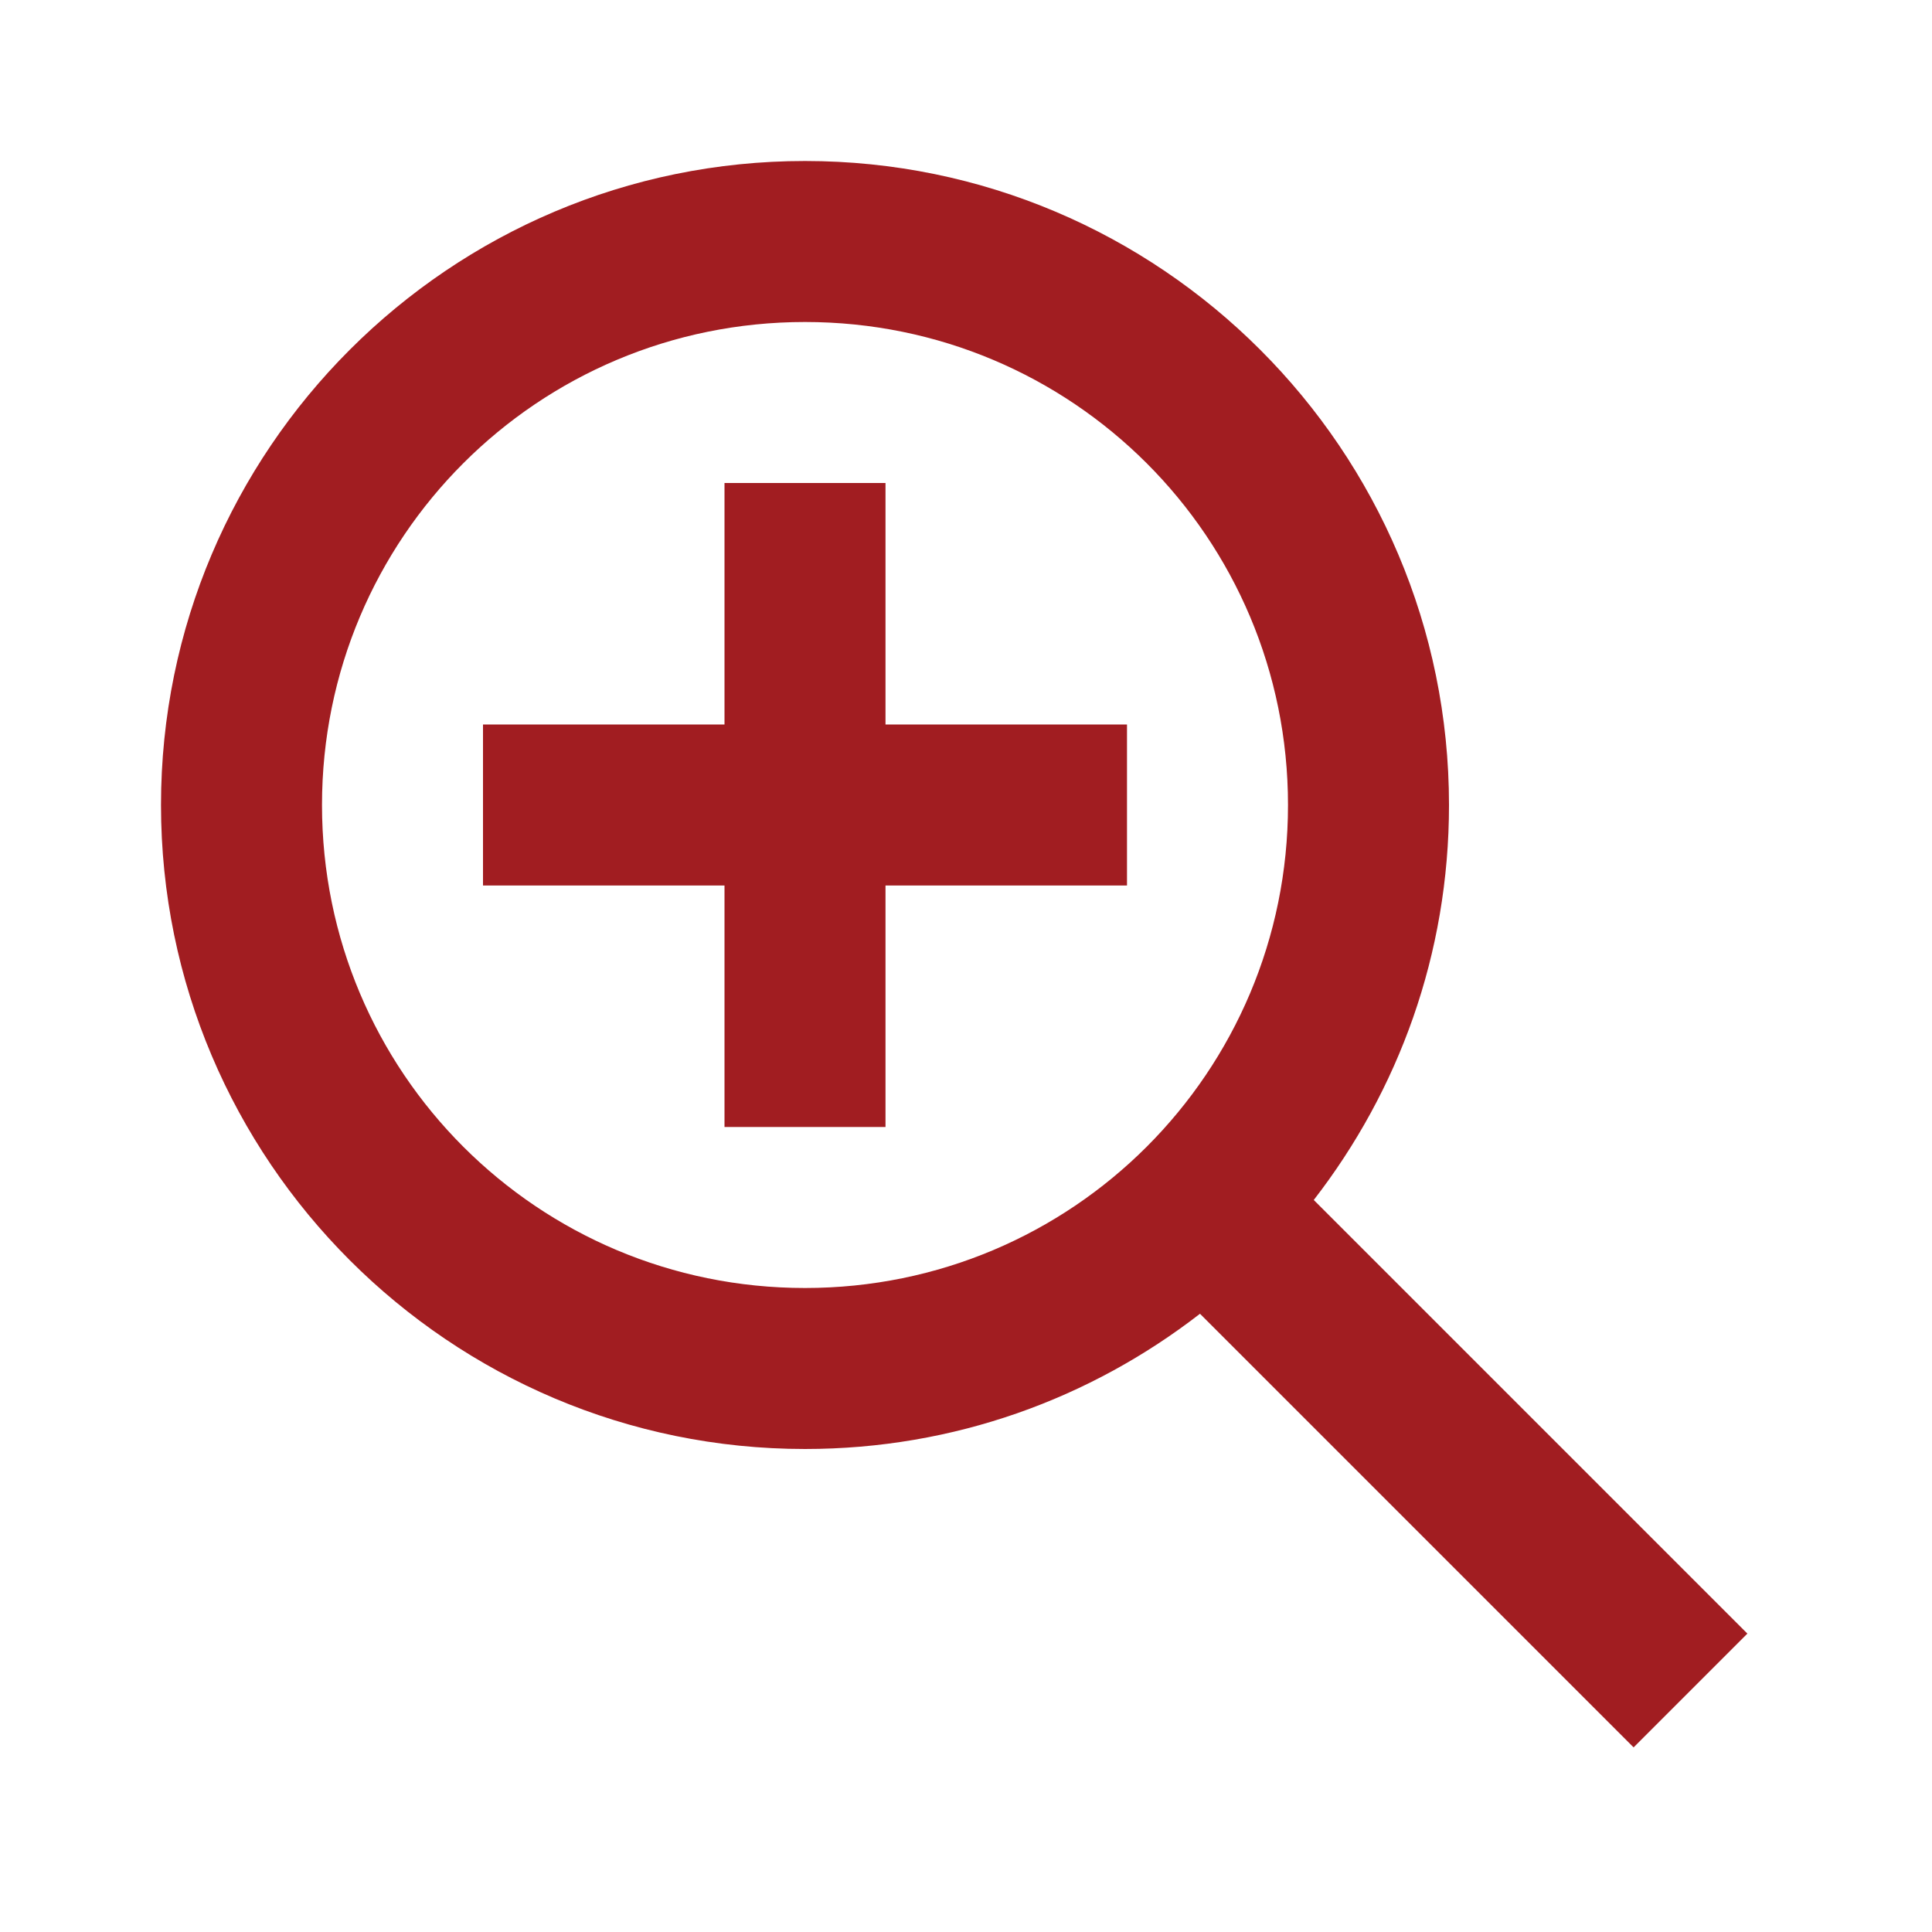 <?xml version="1.0" encoding="UTF-8"?>
<svg id="Layer_1" xmlns="http://www.w3.org/2000/svg" version="1.1" viewBox="0 0 18 18">
  <!-- Generator: Adobe Illustrator 29.6.1, SVG Export Plug-In . SVG Version: 2.1.1 Build 9)  -->
  <defs>
    <style>
      .st0 {
        fill-rule: evenodd;
      }

      .st0, .st1 {
        fill: #a11d21;
      }
    </style>
  </defs>
  <path class="st1" d="M8.25,6.75v-2.25h-1.5v2.25h-2.25v1.5h2.25v2.25h1.5v-2.25h2.25v-1.5h-2.25Z"/>
  <path class="st0" d="M7.5,1.5c3.31,0,6,2.69,6,6,0,1.39-.47,2.66-1.26,3.68l4.04,4.04-1.06,1.06-4.04-4.04c-1.02.79-2.29,1.26-3.68,1.26-3.31,0-6-2.69-6-6S4.19,1.5,7.5,1.5ZM7.5,3c-2.49,0-4.5,2.01-4.5,4.5s2.01,4.5,4.5,4.5,4.5-2.01,4.5-4.5-2.01-4.5-4.5-4.5Z"/>
</svg>